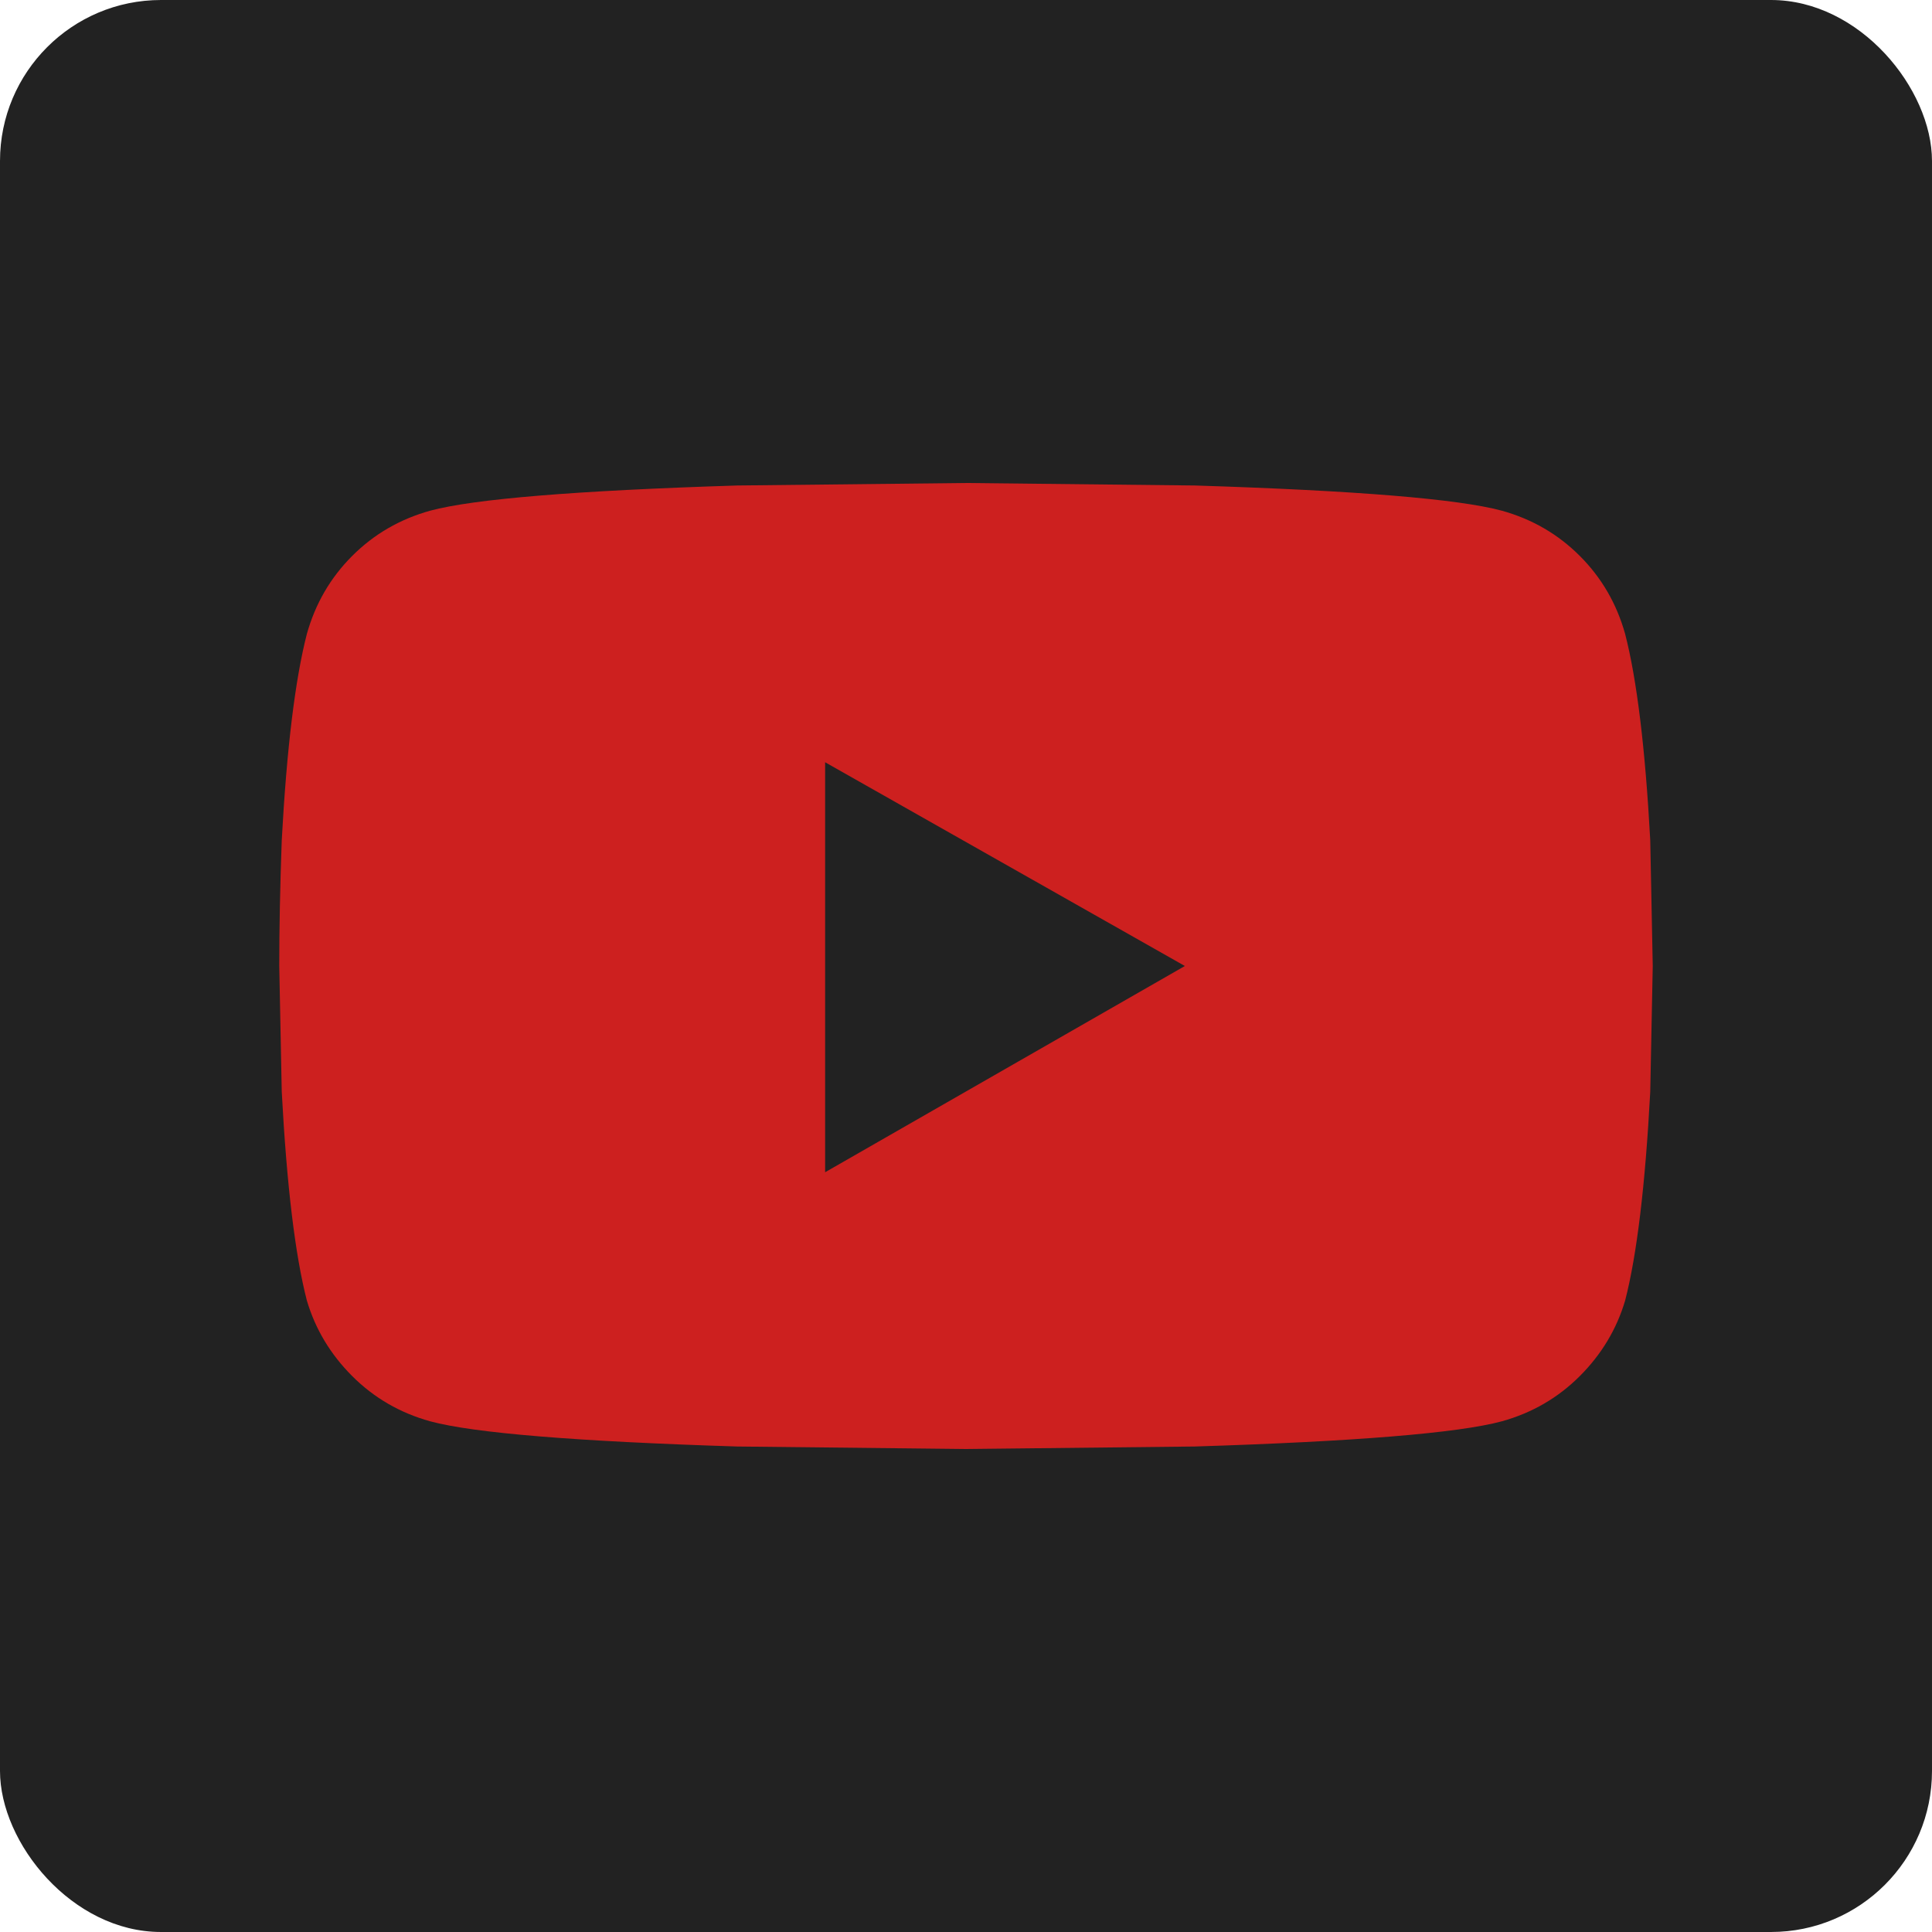 <svg width="24" height="24" viewBox="0 0 24 24" fill="none" xmlns="http://www.w3.org/2000/svg">
<rect width="24" height="24" rx="2" fill="#222222"/>
<path d="M20.188 7.875C20.083 7.5 19.896 7.177 19.625 6.906C19.354 6.635 19.031 6.448 18.656 6.344C18.115 6.198 16.844 6.094 14.844 6.031L12 6L9.156 6.031C7.156 6.094 5.885 6.198 5.344 6.344C4.969 6.448 4.646 6.635 4.375 6.906C4.104 7.177 3.917 7.5 3.812 7.875C3.667 8.438 3.562 9.292 3.5 10.438C3.479 11.021 3.469 11.542 3.469 12L3.5 13.562C3.562 14.729 3.667 15.594 3.812 16.156C3.917 16.51 4.104 16.823 4.375 17.094C4.646 17.365 4.969 17.552 5.344 17.656C5.885 17.802 7.156 17.906 9.156 17.969L12 18L14.844 17.969C16.844 17.906 18.115 17.802 18.656 17.656C19.031 17.552 19.354 17.365 19.625 17.094C19.896 16.823 20.083 16.51 20.188 16.156C20.333 15.594 20.438 14.729 20.5 13.562L20.531 12L20.5 10.438C20.438 9.292 20.333 8.438 20.188 7.875ZM10.25 14.562V9.469L14.719 12L10.25 14.562Z" fill="#CD201F"/>
</svg>
